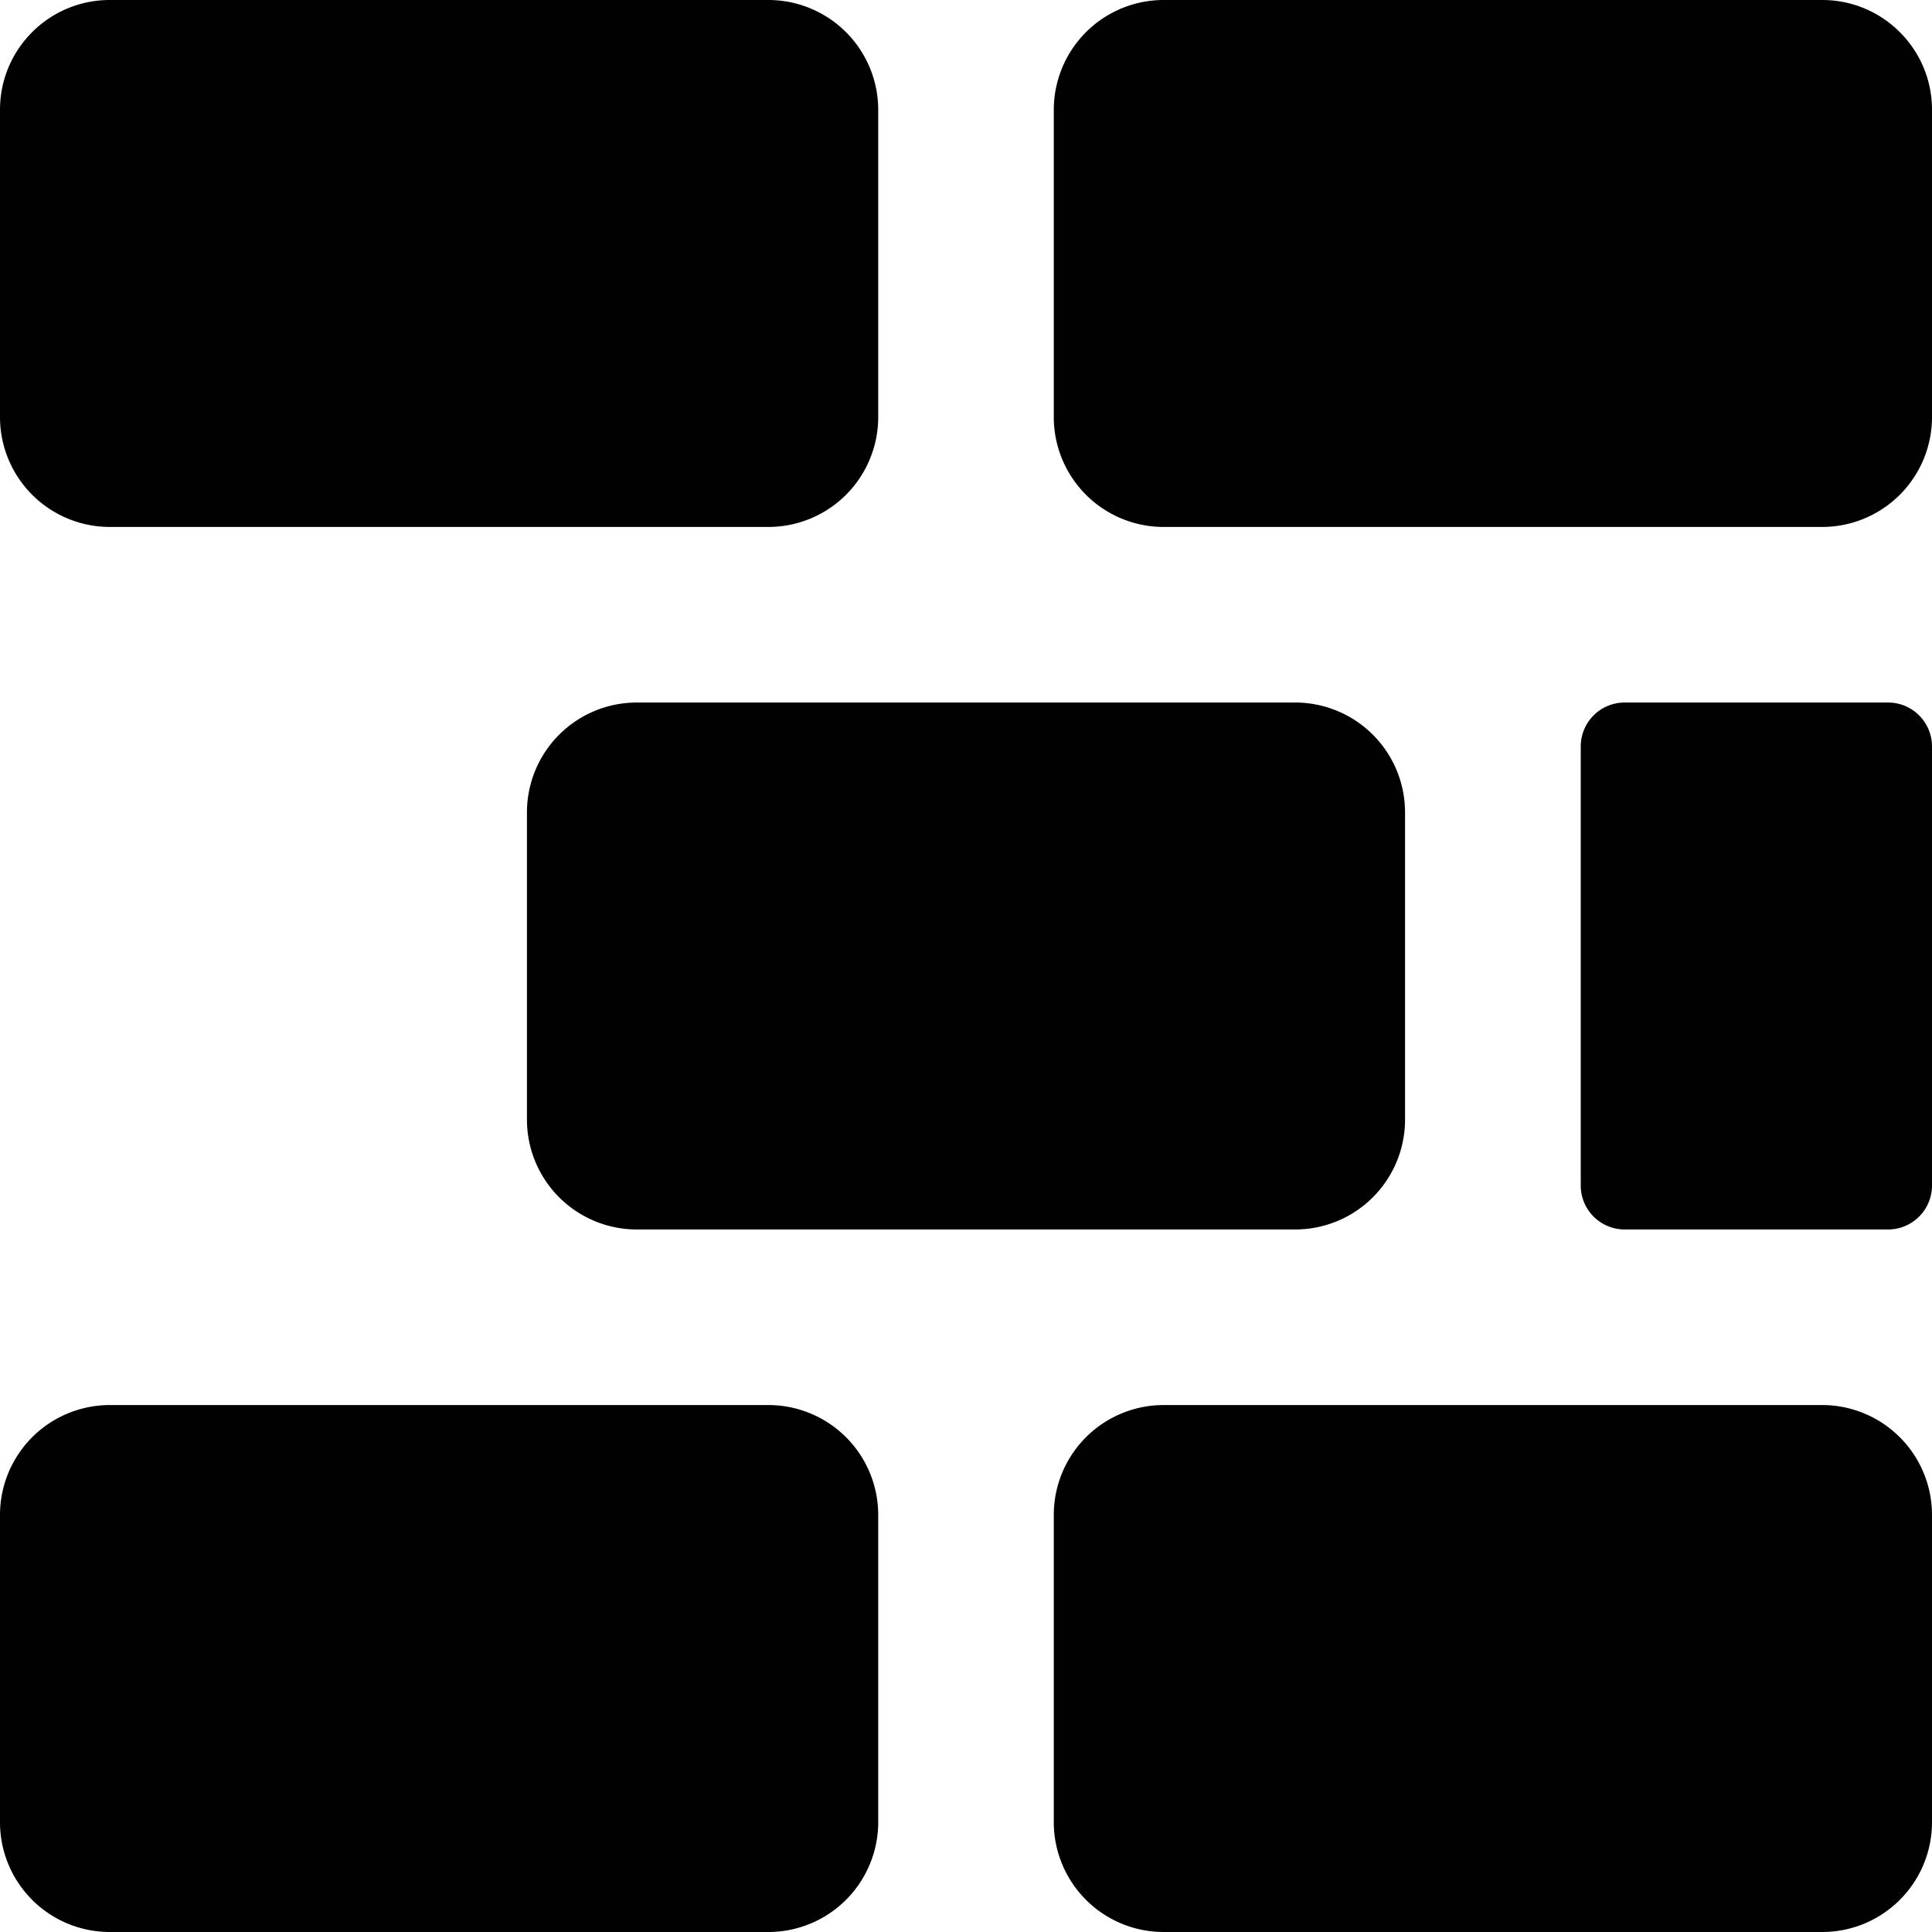 <svg xmlns="http://www.w3.org/2000/svg" style="isolation:isolate" width="16" height="16"><defs><style id="current-color-scheme" type="text/css"></style><linearGradient id="arrongin" x1="0%" x2="0%" y1="0%" y2="100%"><stop offset="0%" stop-color="#dd9b44"/><stop offset="100%" stop-color="#ad6c16"/></linearGradient><linearGradient id="aurora" x1="0%" x2="0%" y1="0%" y2="100%"><stop offset="0%" stop-color="#09d4df"/><stop offset="100%" stop-color="#9269f4"/></linearGradient><linearGradient id="fitdance" x1="0%" x2="0%" y1="0%" y2="100%"><stop offset="0%" stop-color="#1ad6ab"/><stop offset="100%" stop-color="#329db6"/></linearGradient><linearGradient id="oomox" x1="0%" x2="0%" y1="0%" y2="100%"><stop offset="0%" stop-color="#efefe7"/><stop offset="100%" stop-color="#8f8f8b"/></linearGradient><linearGradient id="rainblue" x1="0%" x2="0%" y1="0%" y2="100%"><stop offset="0%" stop-color="#00f260"/><stop offset="100%" stop-color="#0575e6"/></linearGradient><linearGradient id="sunrise" x1="0%" x2="0%" y1="0%" y2="100%"><stop offset="0%" stop-color="#ff8501"/><stop offset="100%" stop-color="#ffcb01"/></linearGradient><linearGradient id="telinkrin" x1="0%" x2="0%" y1="0%" y2="100%"><stop offset="0%" stop-color="#b2ced6"/><stop offset="100%" stop-color="#6da5b7"/></linearGradient><linearGradient id="60spsycho" x1="0%" x2="0%" y1="0%" y2="100%"><stop offset="0%" stop-color="#df5940"/><stop offset="25%" stop-color="#d8d15f"/><stop offset="50%" stop-color="#e9882a"/><stop offset="100%" stop-color="#279362"/></linearGradient><linearGradient id="90ssummer" x1="0%" x2="0%" y1="0%" y2="100%"><stop offset="0%" stop-color="#f618c7"/><stop offset="20%" stop-color="#94ffab"/><stop offset="50%" stop-color="#fbfd54"/><stop offset="100%" stop-color="#0f83ae"/></linearGradient><linearGradient id="cyberneon" x1="0%" x2="0%" y1="0%" y2="100%"><stop offset="0" stop-color="#0abdc6"/><stop offset="1" stop-color="#ea00d9"/></linearGradient></defs><path fill-rule="evenodd" d="M.909 0h5.455a.91.91 0 0 1 .909.909v2.546a.91.91 0 0 1-.909.909H.909A.91.91 0 0 1 0 3.455V.909C0 .407.407 0 .909 0zm8.727 0h5.455c.502 0 .909.407.909.909v2.546a.91.91 0 0 1-.909.909H9.636a.91.91 0 0 1-.909-.909V.909A.91.91 0 0 1 9.636 0zM5.273 5.818h5.454a.91.91 0 0 1 .909.909v2.546a.91.91 0 0 1-.909.909H5.273a.91.91 0 0 1-.909-.909V6.727a.91.91 0 0 1 .909-.909zm8.182 0h2.181c.201 0 .364.163.364.364v3.636a.364.364 0 0 1-.364.364h-2.181a.364.364 0 0 1-.364-.364V6.182c0-.201.163-.364.364-.364zM.909 11.636h5.455a.91.91 0 0 1 .909.909v2.546a.91.91 0 0 1-.909.909H.909A.909.909 0 0 1 0 15.091v-2.546a.91.91 0 0 1 .909-.909zm8.727 0h5.455a.91.91 0 0 1 .909.909v2.546a.909.909 0 0 1-.909.909H9.636a.91.91 0 0 1-.909-.909v-2.546a.91.91 0 0 1 .909-.909z" fill="currentColor" color="#010101"/></svg>